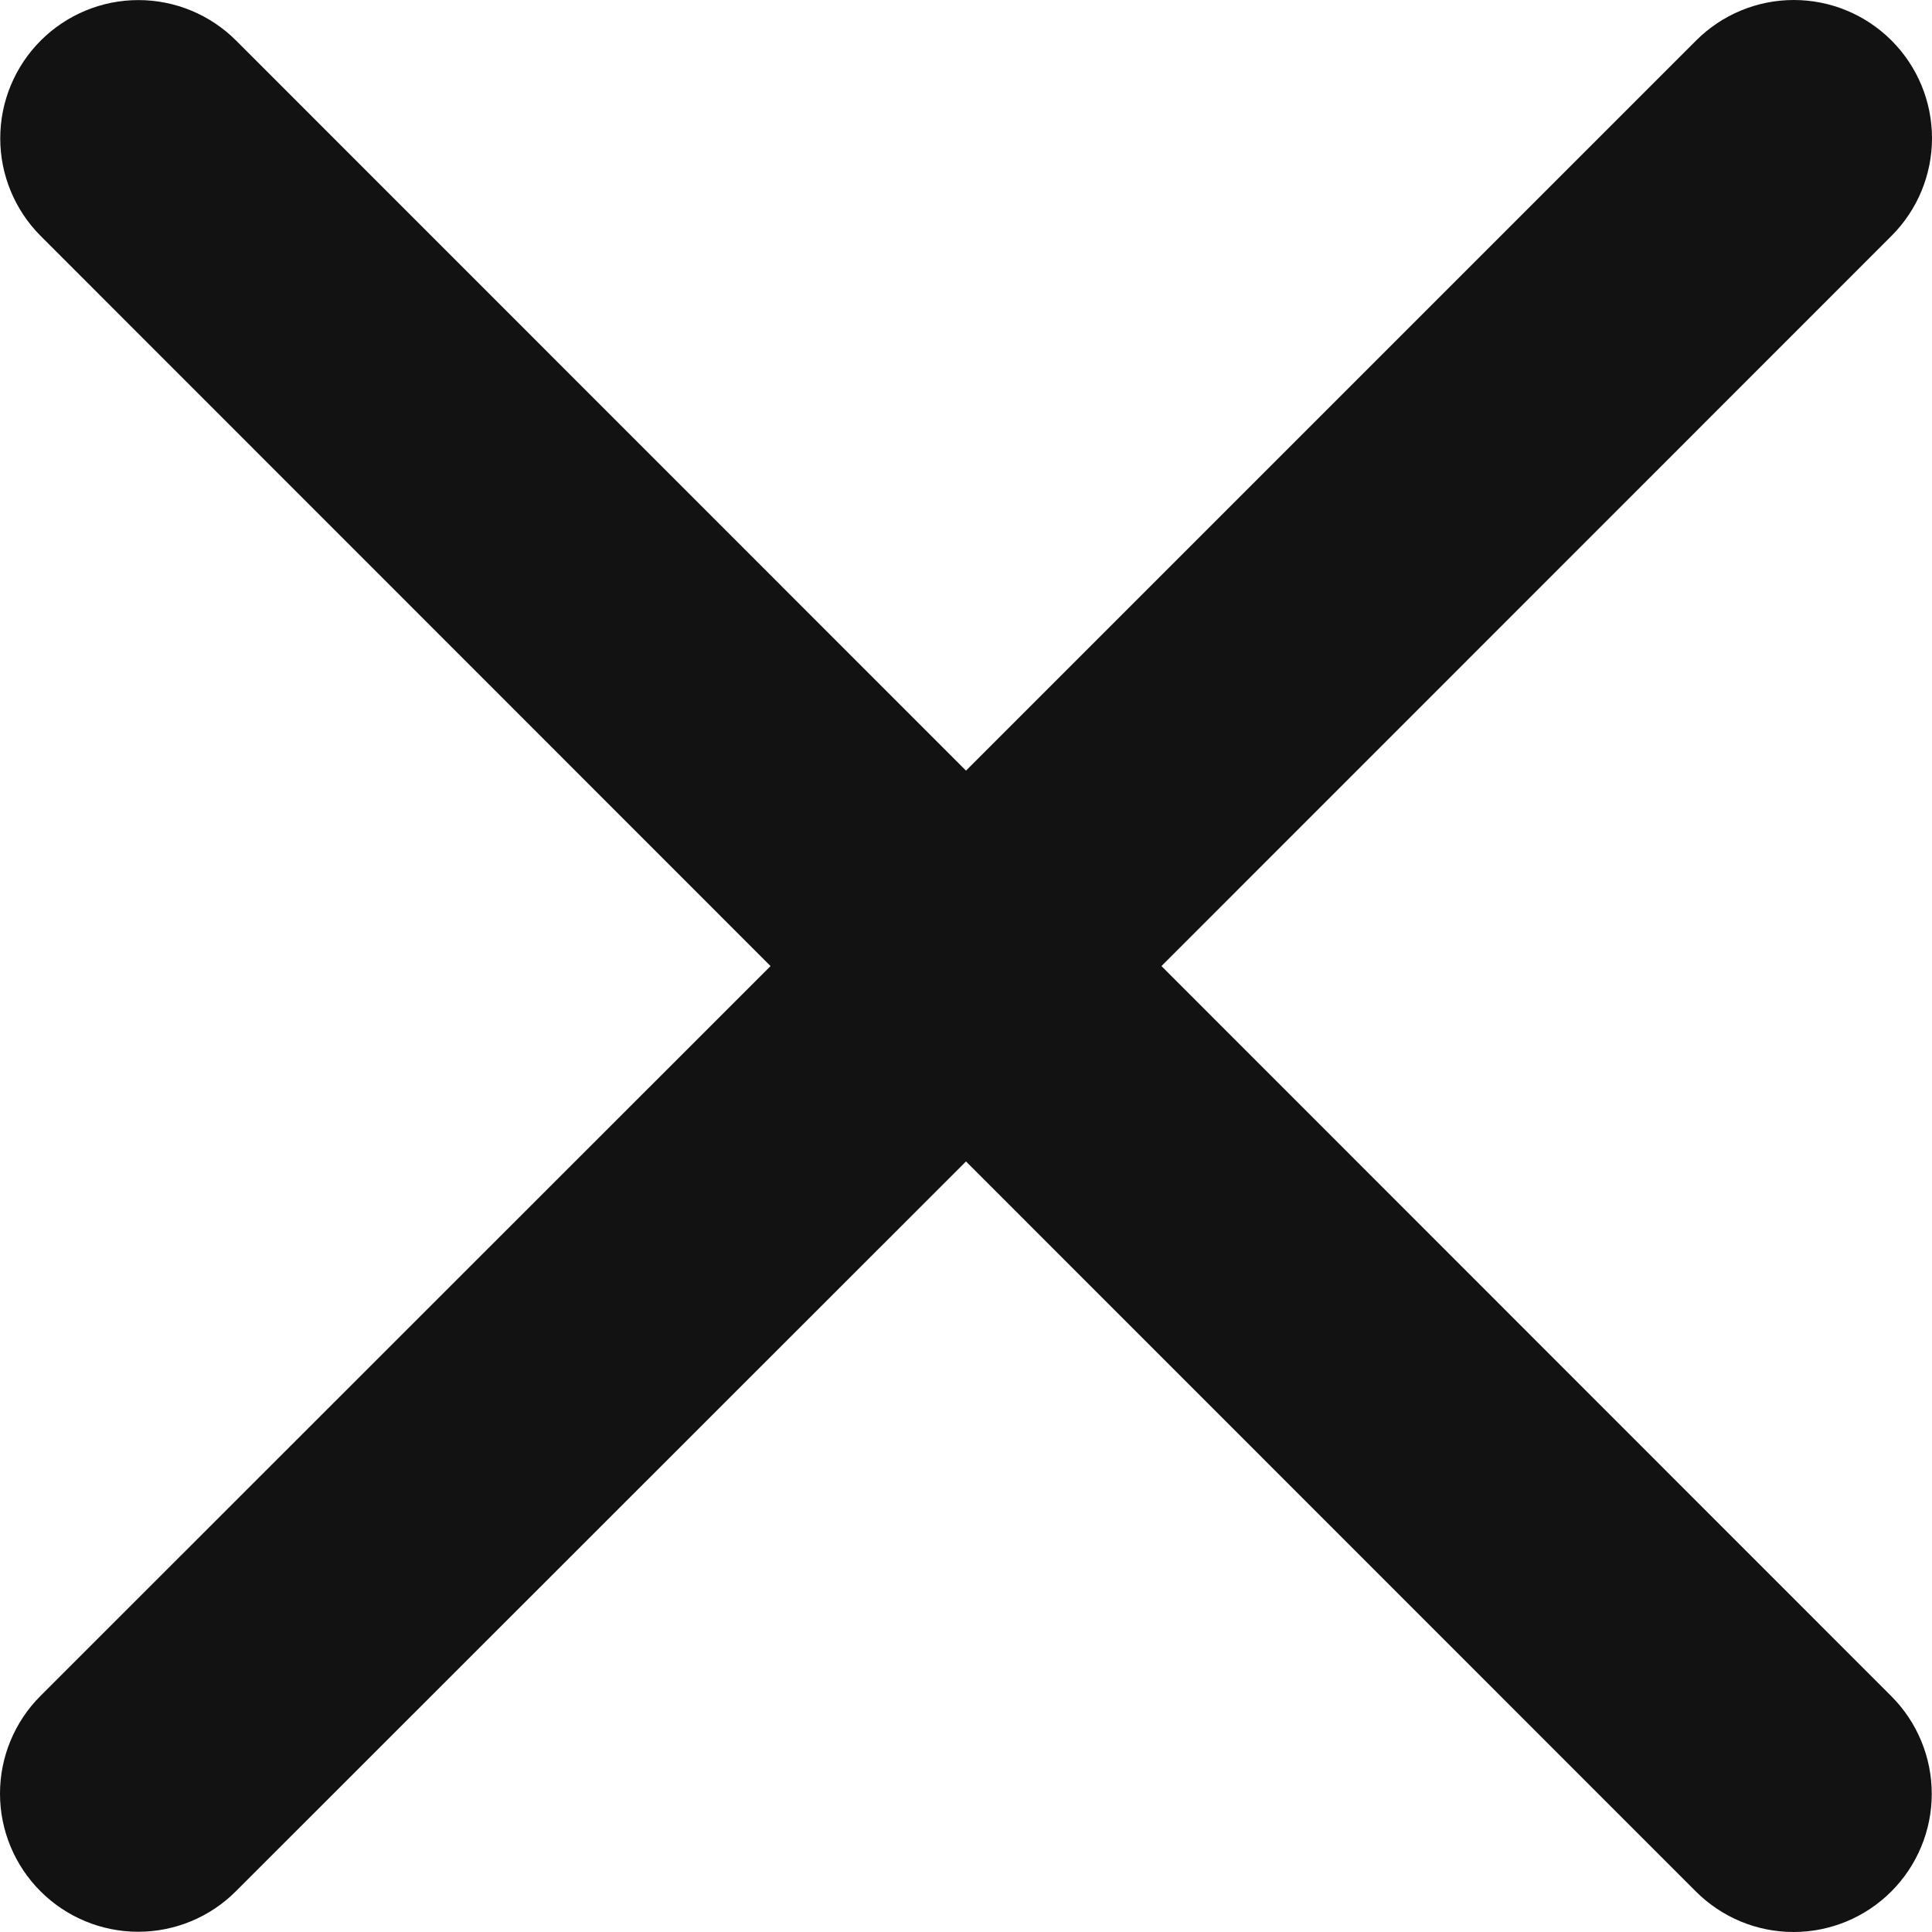 <svg width="24" height="24" viewBox="0 0 24 24" fill="none" xmlns="http://www.w3.org/2000/svg">
<path d="M23.494 21.07C23.816 21.392 23.997 21.828 23.997 22.284C23.997 22.739 23.816 23.175 23.494 23.497C23.172 23.819 22.736 24 22.28 24C21.825 24 21.389 23.819 21.067 23.497L12 14.428L2.93 23.494C2.609 23.816 2.172 23.997 1.717 23.997C1.261 23.997 0.825 23.816 0.503 23.494C0.181 23.172 6.78418e-09 22.736 0 22.281C-6.78418e-09 21.825 0.181 21.389 0.503 21.067L9.572 12.001L0.506 2.932C0.184 2.61 0.003 2.173 0.003 1.718C0.003 1.263 0.184 0.826 0.506 0.504C0.828 0.182 1.264 0.001 1.719 0.001C2.175 0.001 2.611 0.182 2.933 0.504L12 9.573L21.07 0.503C21.392 0.181 21.828 -7.58449e-09 22.283 0C22.739 7.58449e-09 23.175 0.181 23.497 0.503C23.819 0.825 24 1.261 24 1.717C24 2.172 23.819 2.608 23.497 2.93L14.428 12.001L23.494 21.07Z" fill="#121212"/>
</svg>

